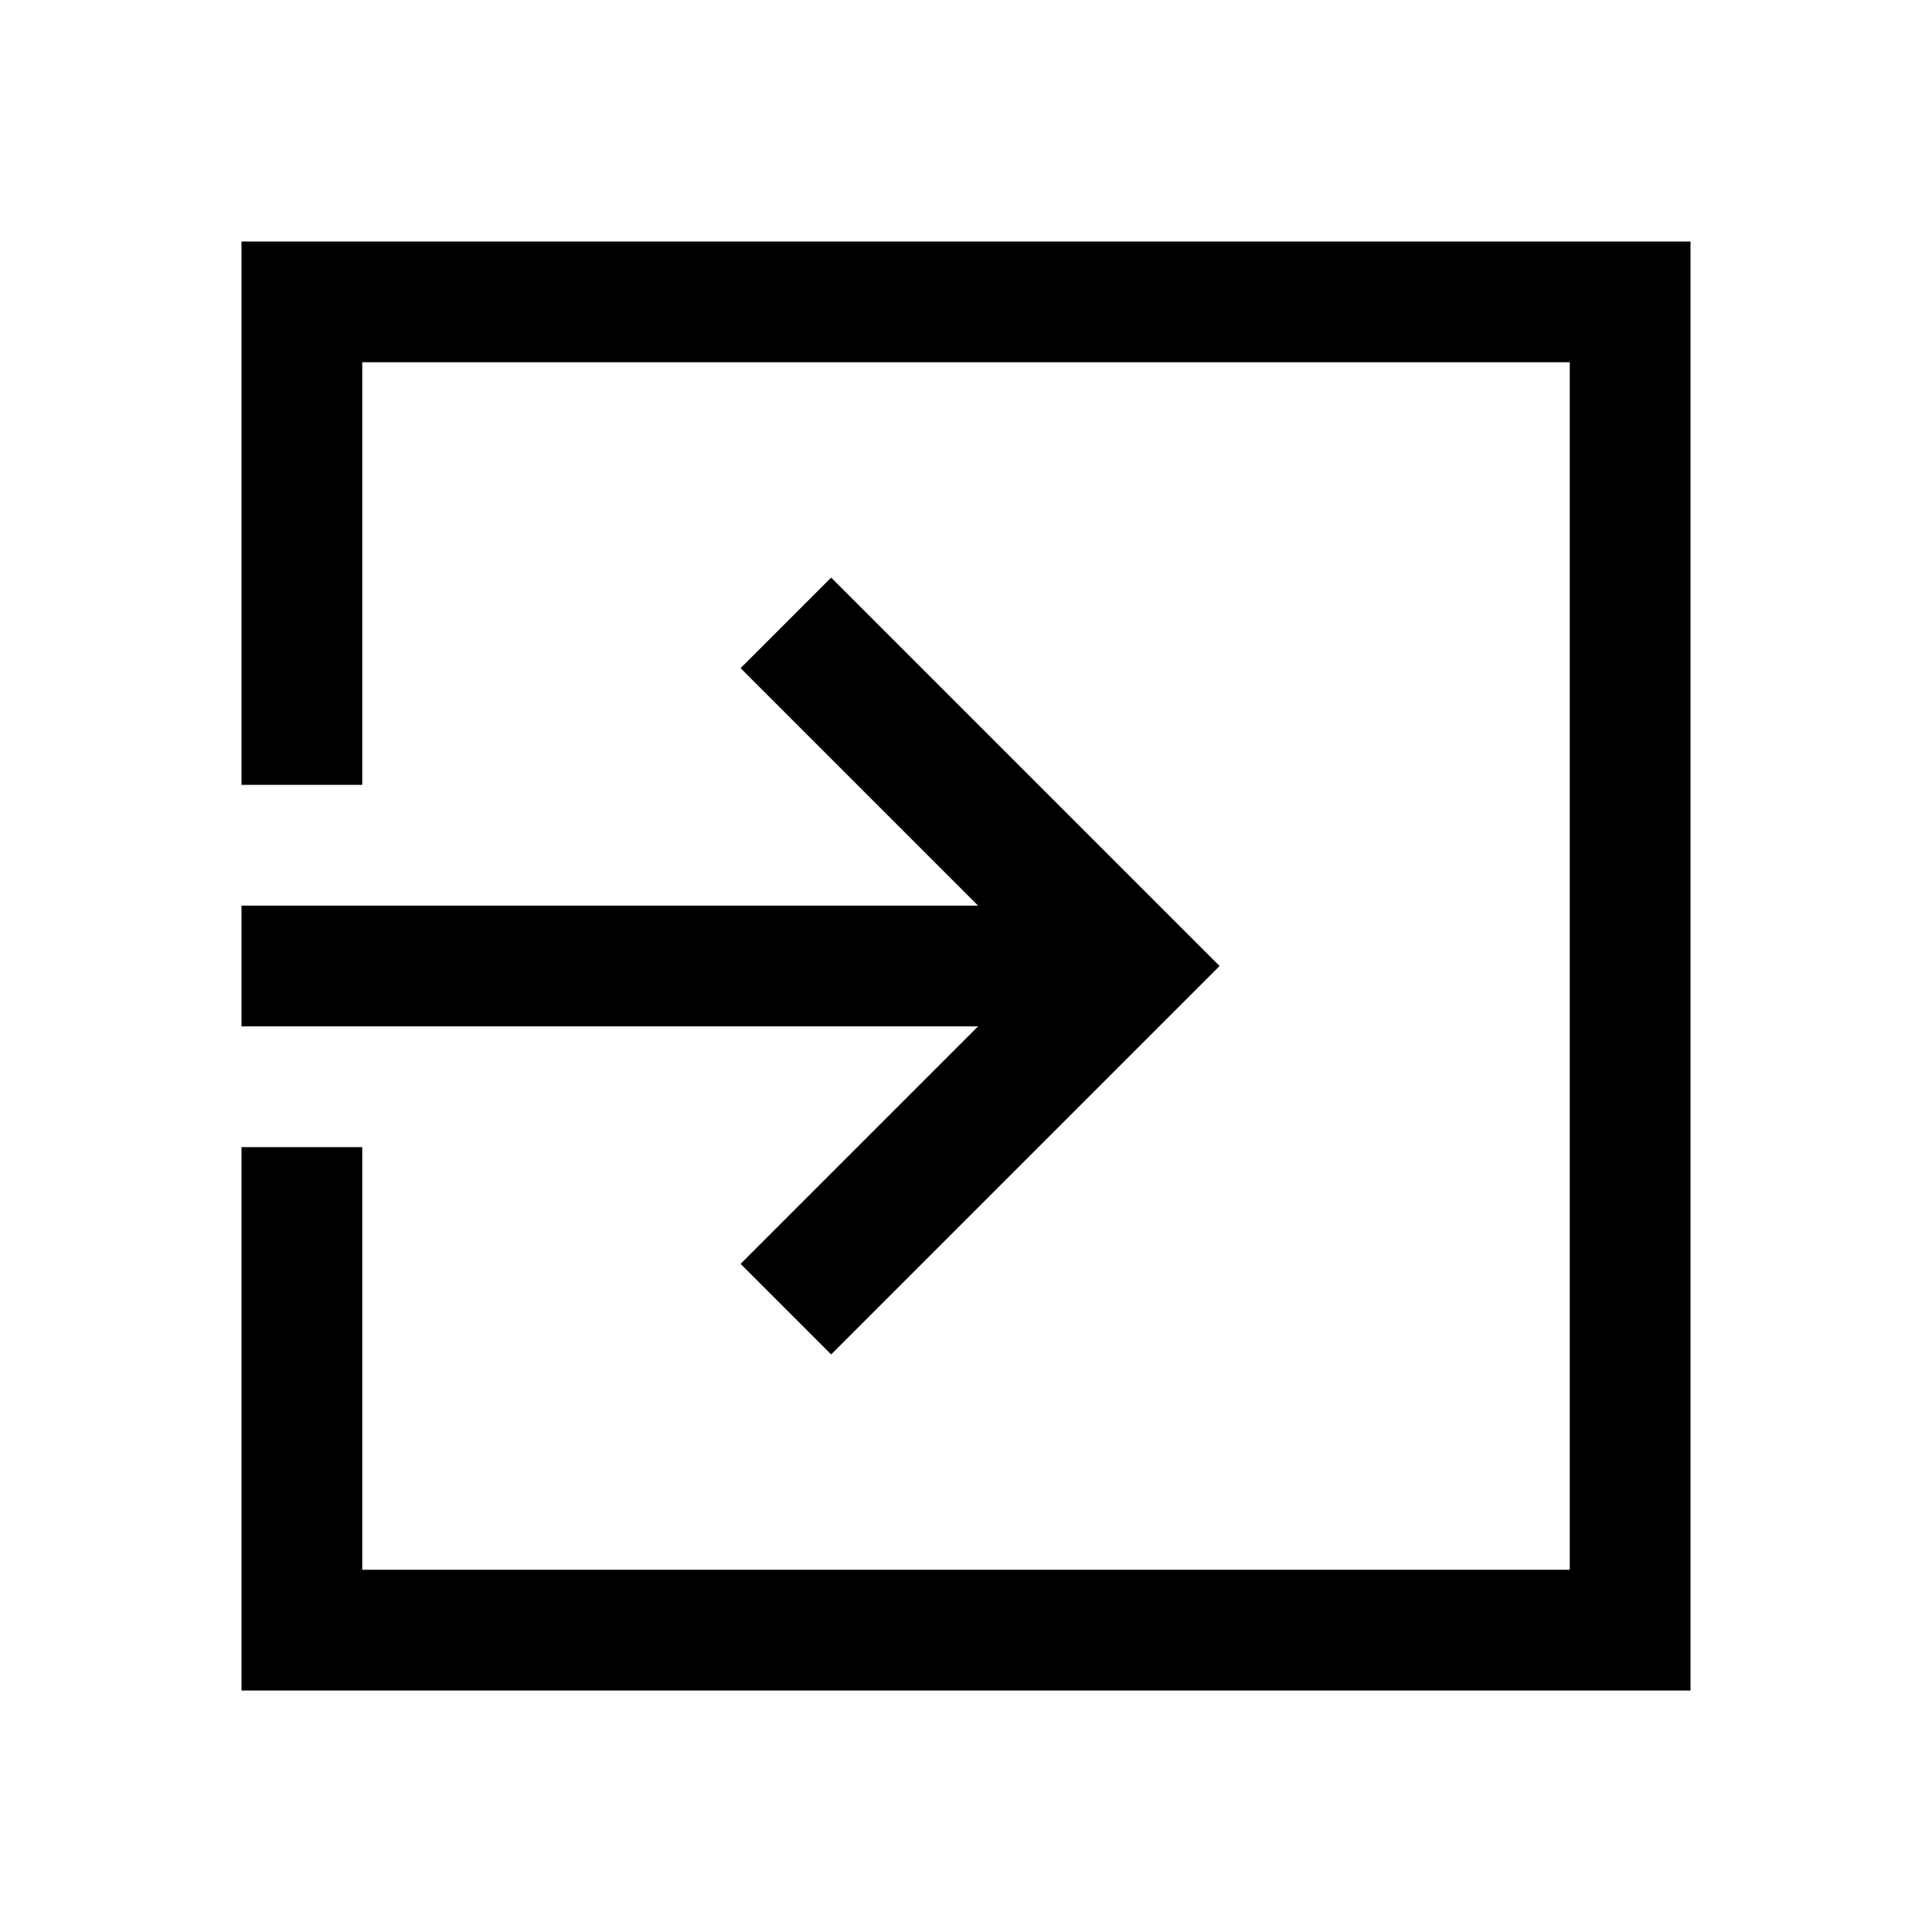 <svg xmlns="http://www.w3.org/2000/svg" viewBox="0 -960 960 960" fill="currentColor"><path d="M120-120v-270h60v210h600v-600H180v210h-60v-270h720v720H120Zm293-167-45-45 118-118H120v-60h366L368-628l45-45 193 193-193 193Z"/></svg>